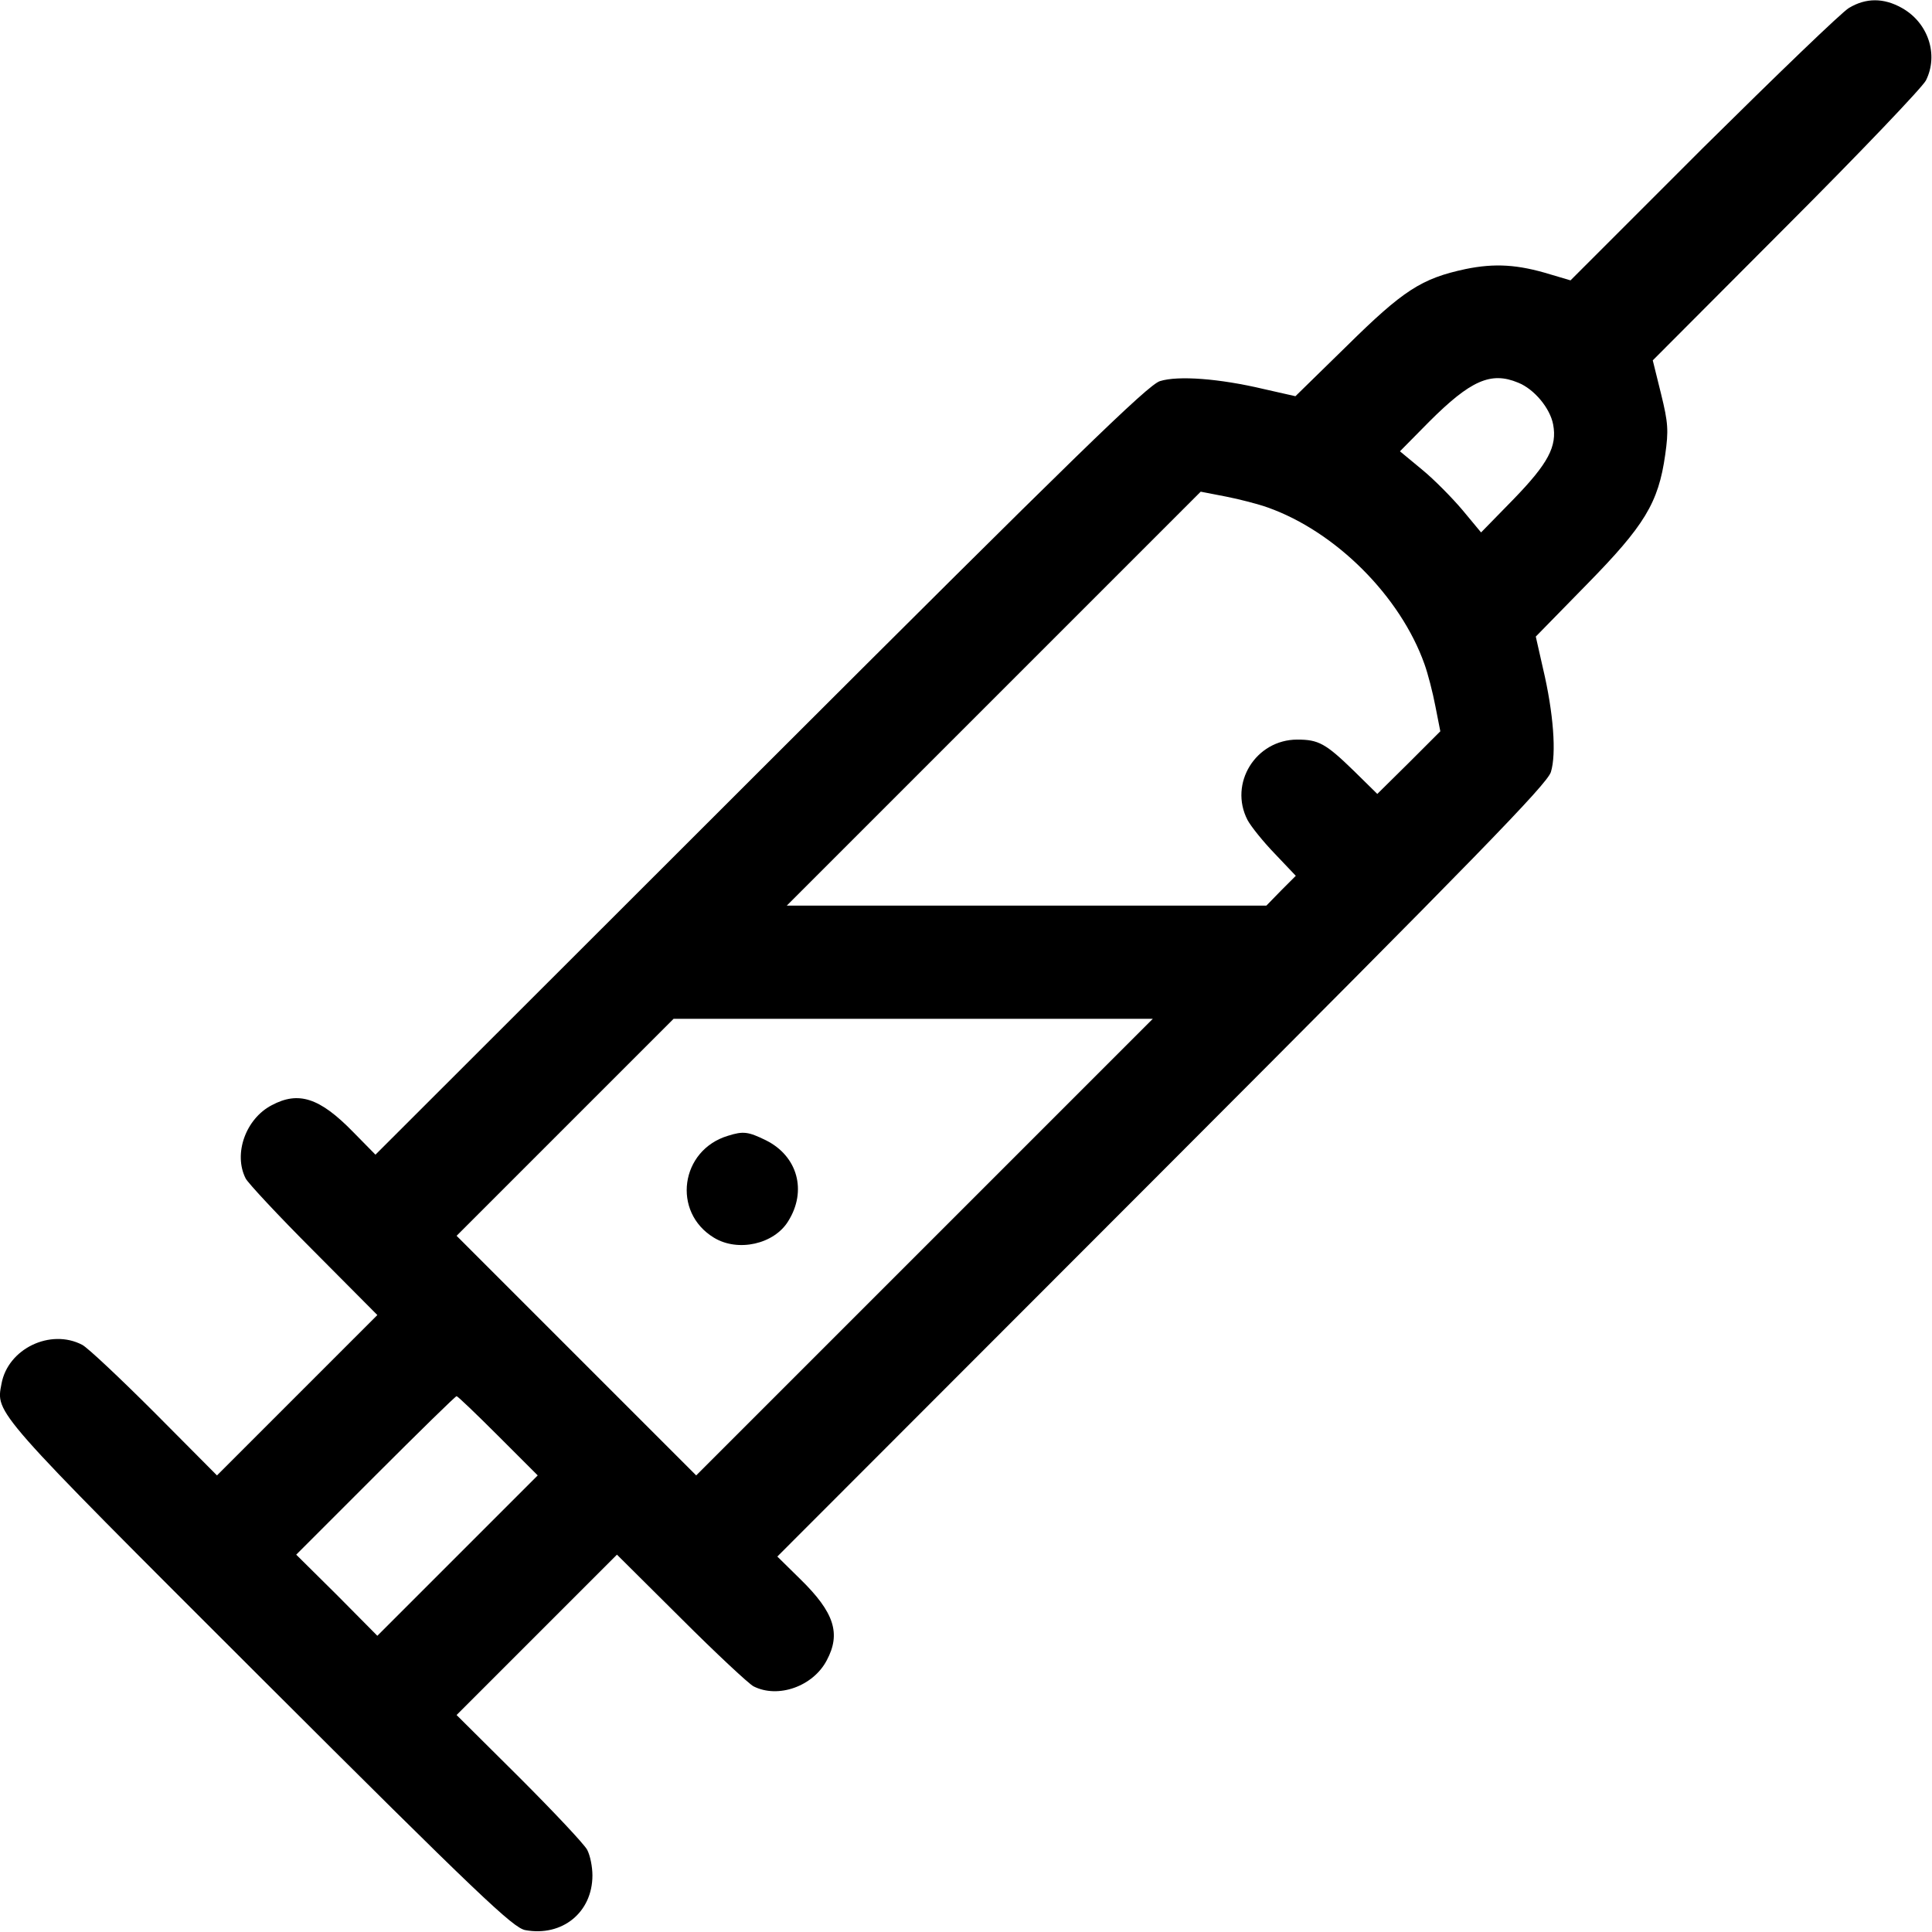 <?xml version="1.0" standalone="no"?>
<!DOCTYPE svg PUBLIC "-//W3C//DTD SVG 20010904//EN"
 "http://www.w3.org/TR/2001/REC-SVG-20010904/DTD/svg10.dtd">
<svg version="1.0" xmlns="http://www.w3.org/2000/svg"
 width="512pt" height="512pt" viewBox="0 0 512 512"
 preserveAspectRatio="xMidYMid meet">

<g transform="translate(0,512) scale(0.1,-0.1)"
fill="#000000" stroke="none">
<path d="M4900 5099 c-19 -11 -193 -179 -387 -371 l-351 -351 -54 16 c-85 26
-146 30 -224 14 -117 -25 -165 -56 -315 -204 l-136 -133 -84 19 c-118 28 -227
36 -275 21 -32 -10 -224 -197 -1059 -1031 l-1020 -1019 -60 61 c-88 90 -144
108 -215 70 -69 -36 -102 -129 -69 -194 6 -12 87 -99 180 -192 l169 -170 -213
-213 -212 -212 -165 166 c-91 91 -177 172 -192 180 -84 44 -197 -10 -214 -103
-15 -79 -26 -67 683 -775 585 -584 673 -667 705 -673 98 -18 178 47 178 145 0
23 -6 53 -14 68 -8 15 -89 101 -180 192 l-166 165 212 212 213 213 170 -169
c93 -93 180 -174 192 -180 65 -33 158 0 194 69 38 71 20 127 -70 215 l-61 60
1019 1020 c834 835 1021 1027 1031 1059 15 48 7 157 -21 275 l-19 84 135 138
c153 156 190 216 208 344 9 64 8 84 -11 161 l-22 89 354 355 c195 195 361 369
370 387 34 68 6 153 -64 192 -48 27 -95 27 -140 0z m-877 -993 c43 -17 85 -68
93 -111 11 -58 -13 -103 -105 -198 l-86 -88 -49 59 c-27 32 -75 81 -108 108
l-58 48 77 78 c110 110 164 134 236 104z m-663 -331 c180 -64 351 -235 415
-415 9 -25 22 -75 29 -112 l13 -66 -83 -83 -84 -83 -62 61 c-75 73 -94 83
-150 83 -110 0 -182 -116 -132 -213 9 -17 42 -58 72 -89 l56 -59 -39 -39 -39
-40 -635 0 -636 0 549 549 548 548 67 -13 c36 -7 86 -20 111 -29z m-910 -1960
l-605 -605 -317 317 -318 318 287 287 288 288 635 0 635 0 -605 -605z m-1130
-500 l105 -105 -213 -213 -212 -212 -107 108 -108 107 210 210 c115 115 212
210 215 210 3 0 52 -47 110 -105z"/>
<path d="M1929 2110 c-126 -38 -149 -202 -37 -270 64 -39 160 -17 197 44 50
80 25 172 -59 214 -47 23 -60 25 -101 12z"/>
</g>
</svg>
